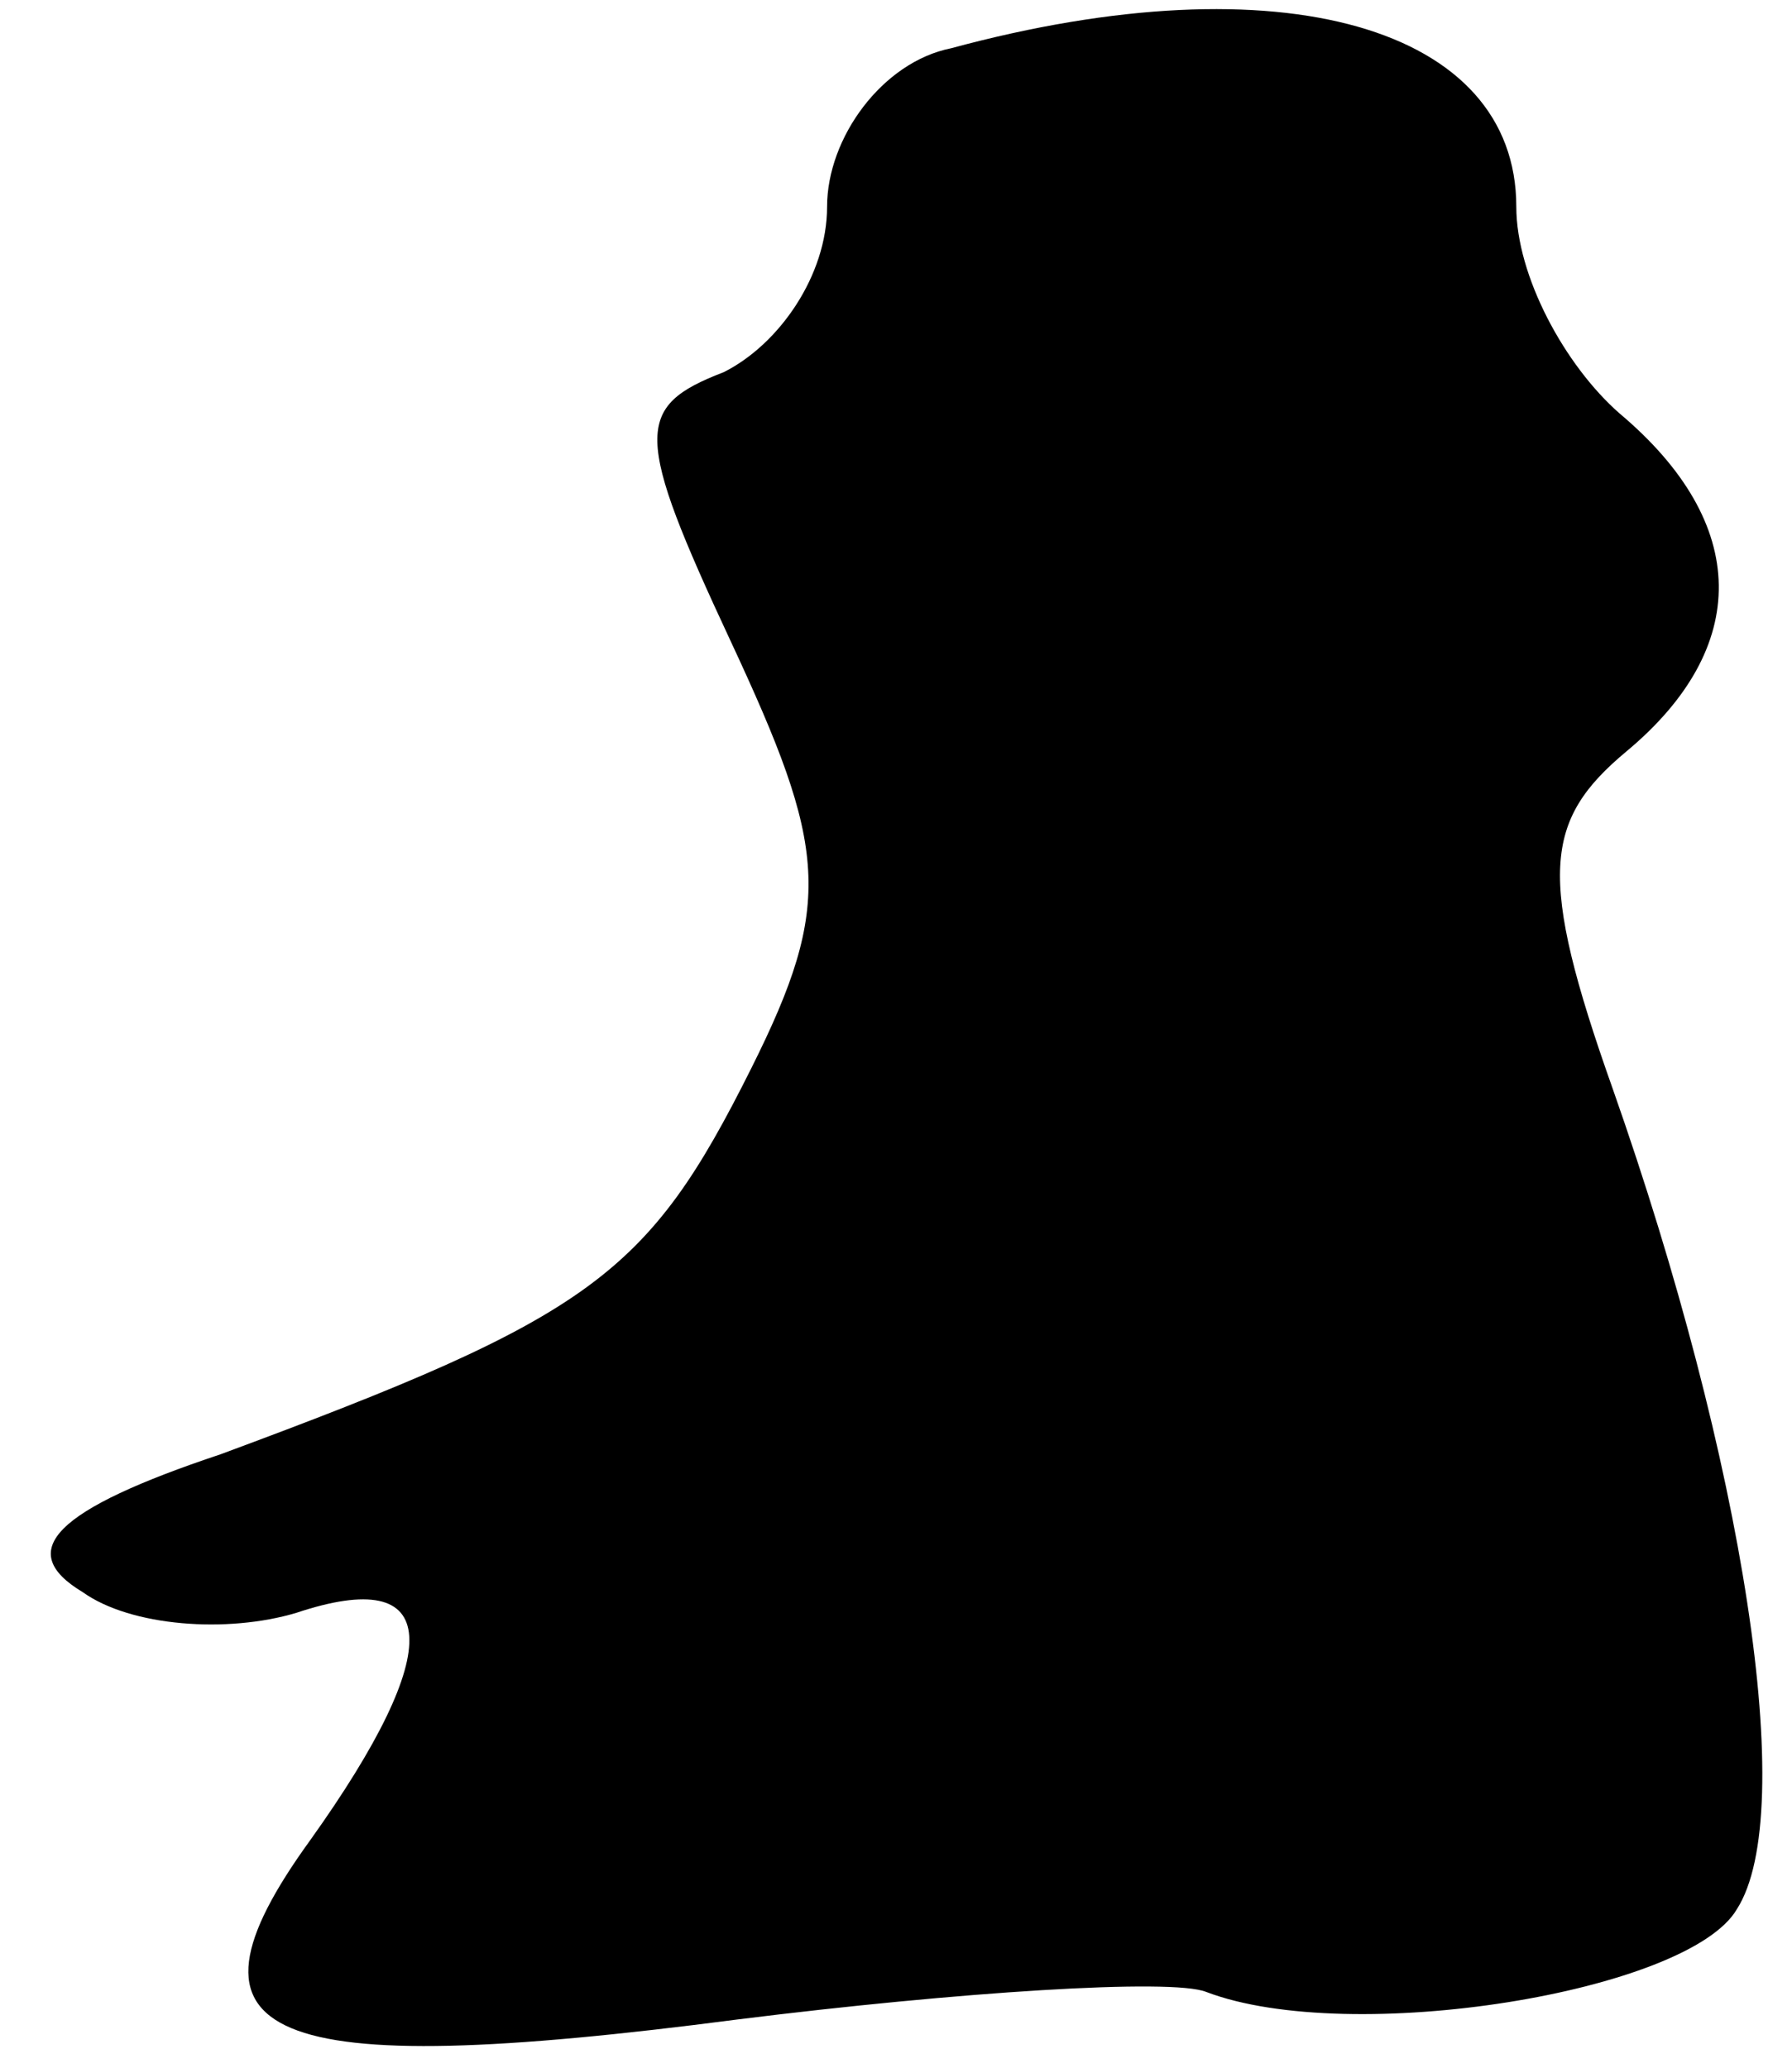<?xml version="1.0" standalone="no"?>
<!DOCTYPE svg PUBLIC "-//W3C//DTD SVG 20010904//EN"
 "http://www.w3.org/TR/2001/REC-SVG-20010904/DTD/svg10.dtd">
<svg version="1.0" xmlns="http://www.w3.org/2000/svg"
 width="26pt" height="30pt" viewBox="0 0 26 30"
 preserveAspectRatio="xMidYMid meet">
<g transform="translate(0,30) scale(0.1,-0.1)"
fill="#000000" stroke="none">
<path fill="#000000" stroke="none" d="M138 293 c-10 -2 -18 -13 -18 -23 0
-10 -7 -20 -15 -24 -13 -5 -13 -9 1 -39 14 -30 15 -38 3 -62 -15 -30 -23 -36
-77 -56 -24 -8 -30 -14 -20 -20 7 -5 21 -6 31 -3 21 7 22 -5 2 -33 -21 -29 -7
-35 62 -26 32 4 63 6 68 4 21 -8 70 0 77 12 9 14 1 65 -18 119 -11 31 -10 39
2 49 18 15 18 33 -1 49 -8 7 -15 20 -15 30 0 26 -34 36 -82 23z"/>
</g>
</svg>
